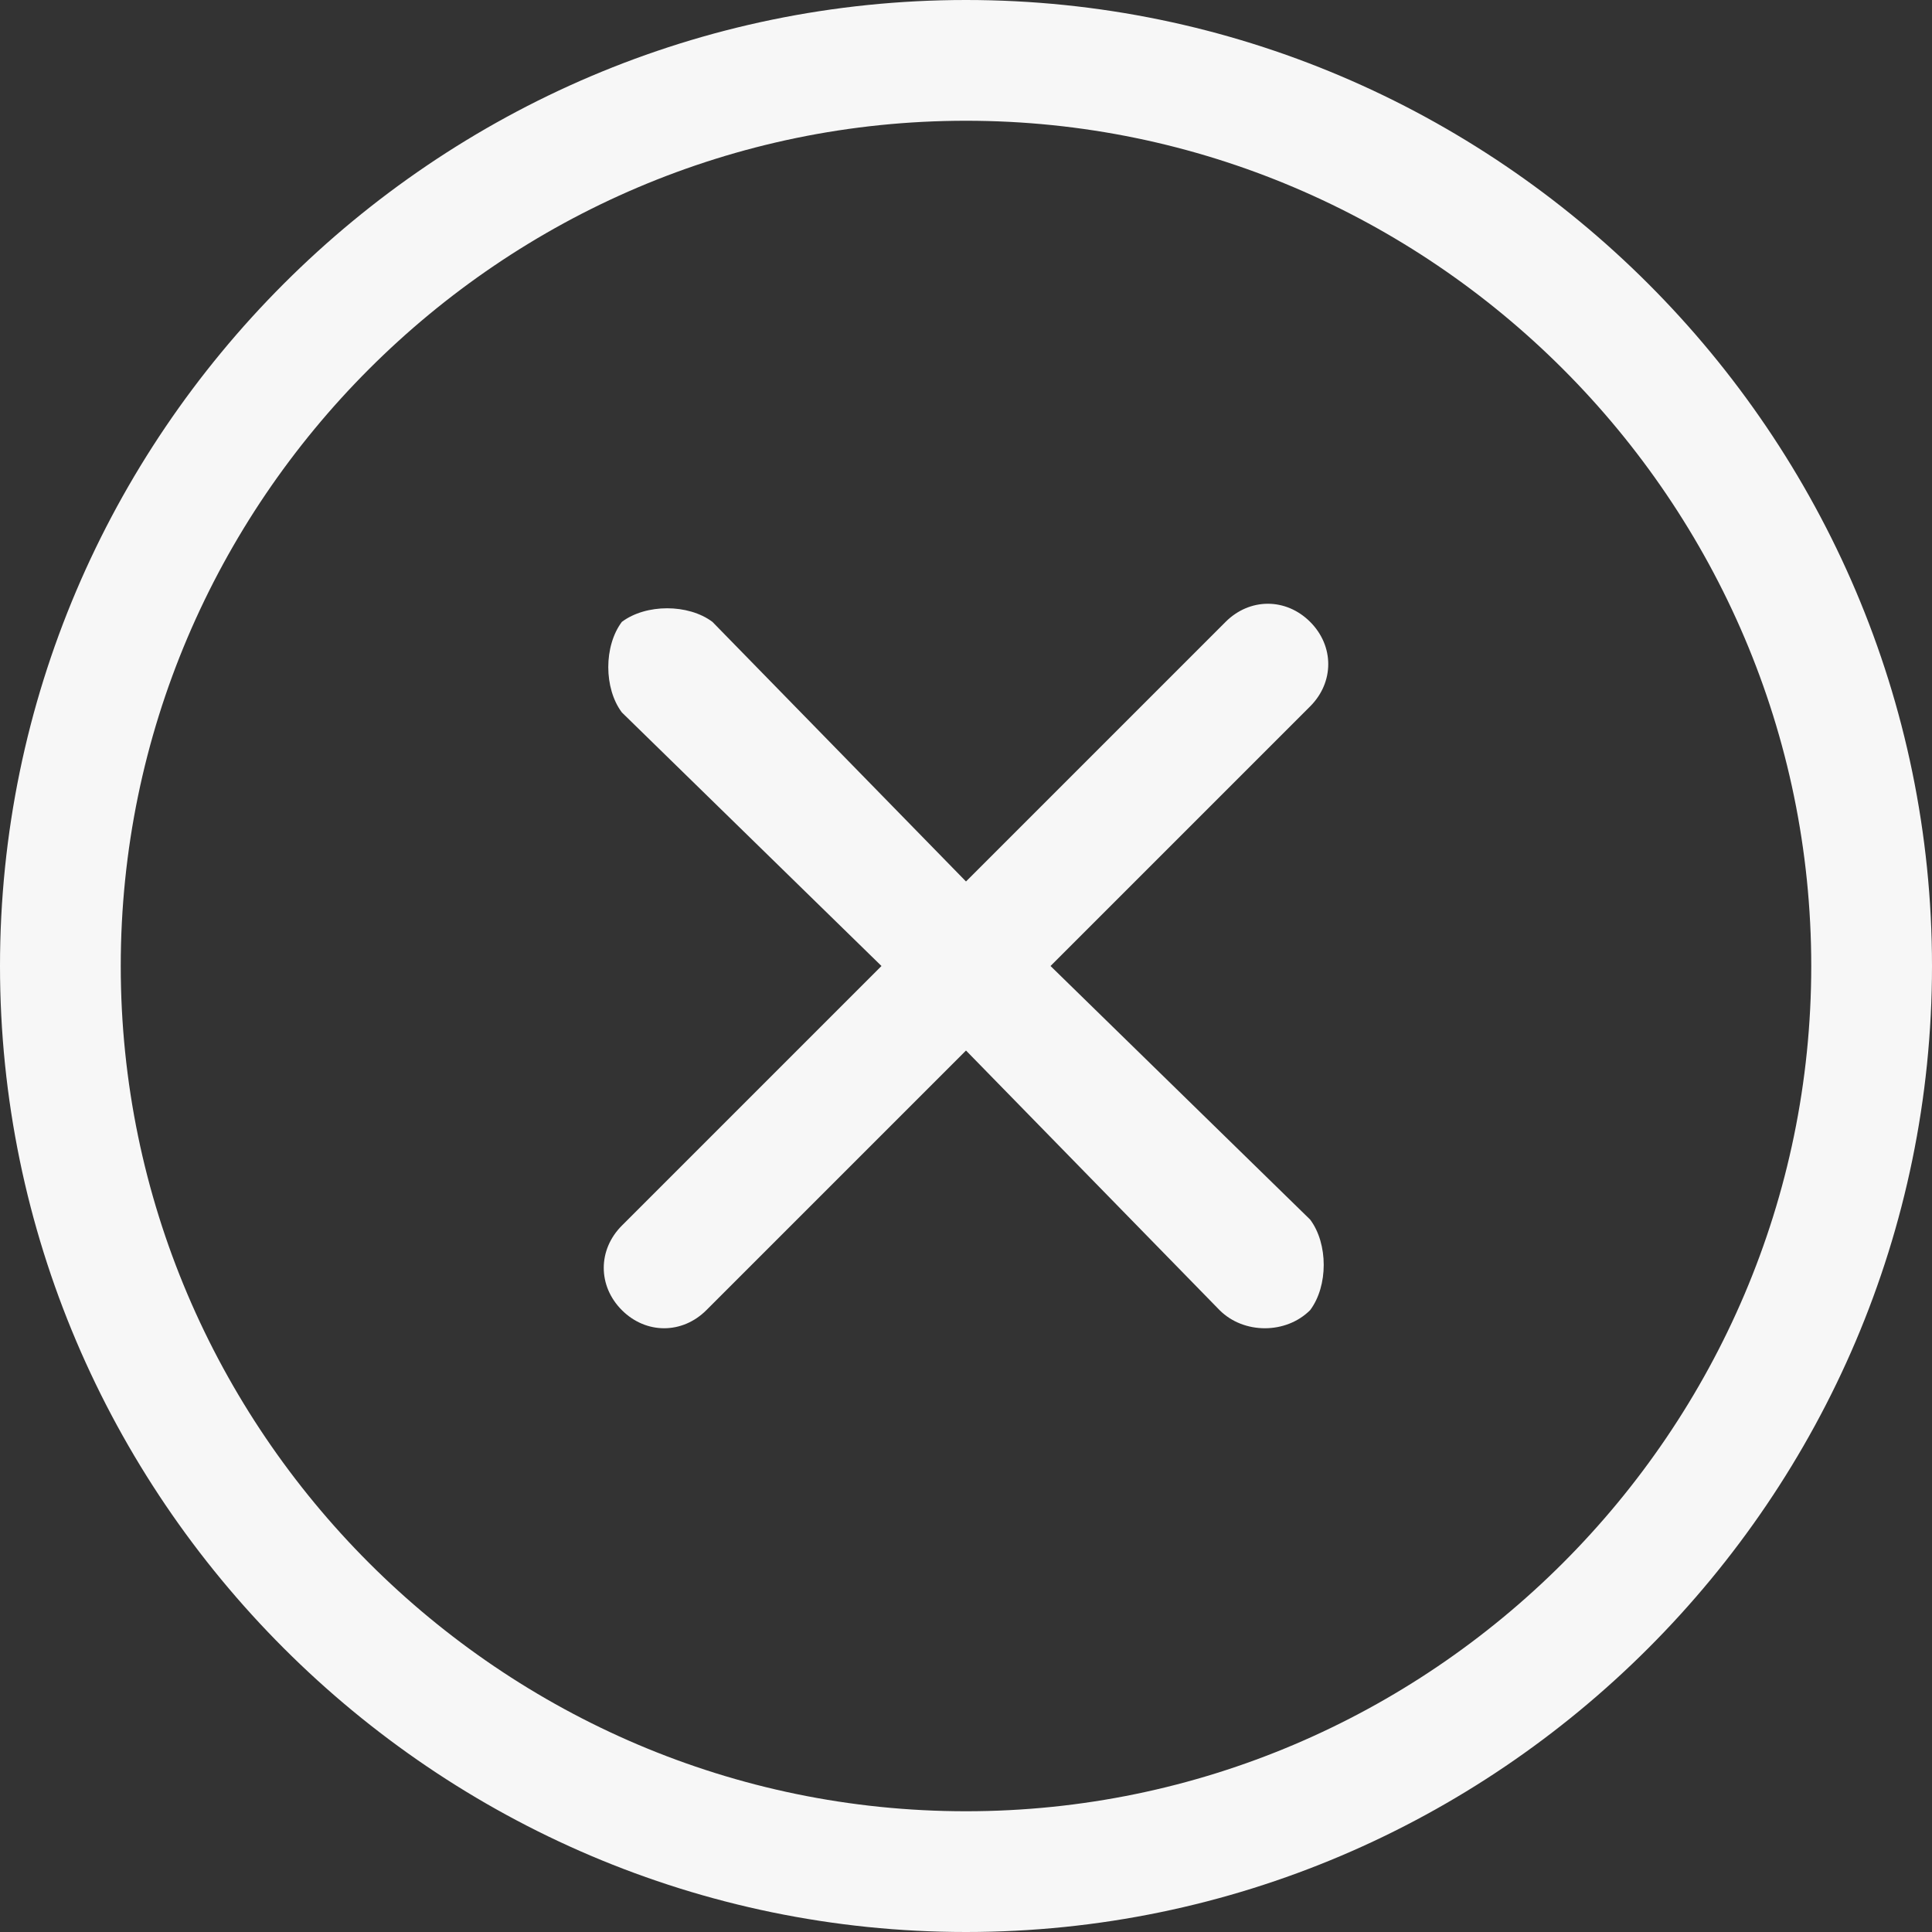 <svg xmlns="http://www.w3.org/2000/svg" width="32" height="32" viewBox="0 0 32 32" version="1.1">
  <rect x="0" y="0" width="32" height="32" fill="#333333" stroke="none"/>
  <title>
    Fill 23
  </title>
  <desc>
    Created with Sketch.
  </desc>
  <g stroke="none" stroke-width="1" fill="none" fill-rule="evenodd">
    <g transform="translate(-568, -1087)" fill="#F7F7F7">
      <g transform="translate(99, 98)">
        <path d="M485 1019C477.3 1019 471 1012.7 471 1005 471 997.3 477.3 991 485 991 492.7 991 499 997.3 499 1005 499 1012.7 492.7 1019 485 1019L485 1019ZM485 989C476.2 989 469 996.2 469 1005 469 1013.8 476.2 1021 485 1021 493.8 1021 501 1013.8 501 1005 501 996.2 493.8 989 485 989L485 989ZM490.7 999.3C490.3 998.9 489.7 998.9 489.3 999.3L485 1003.6 480.8 999.3C480.4 999 479.7 999 479.3 999.3 479 999.7 479 1000.4 479.3 1000.8L483.6 1005 479.3 1009.3C478.9 1009.7 478.9 1010.3 479.3 1010.7 479.7 1011.1 480.3 1011.1 480.7 1010.7L485 1006.4 489.2 1010.7C489.6 1011.1 490.3 1011.1 490.7 1010.7 491 1010.3 491 1009.6 490.7 1009.2L486.4 1005 490.7 1000.7C491.1 1000.3 491.1 999.7 490.7 999.3L490.7 999.3Z"/>
      </g>
    </g>
  </g>
</svg>

